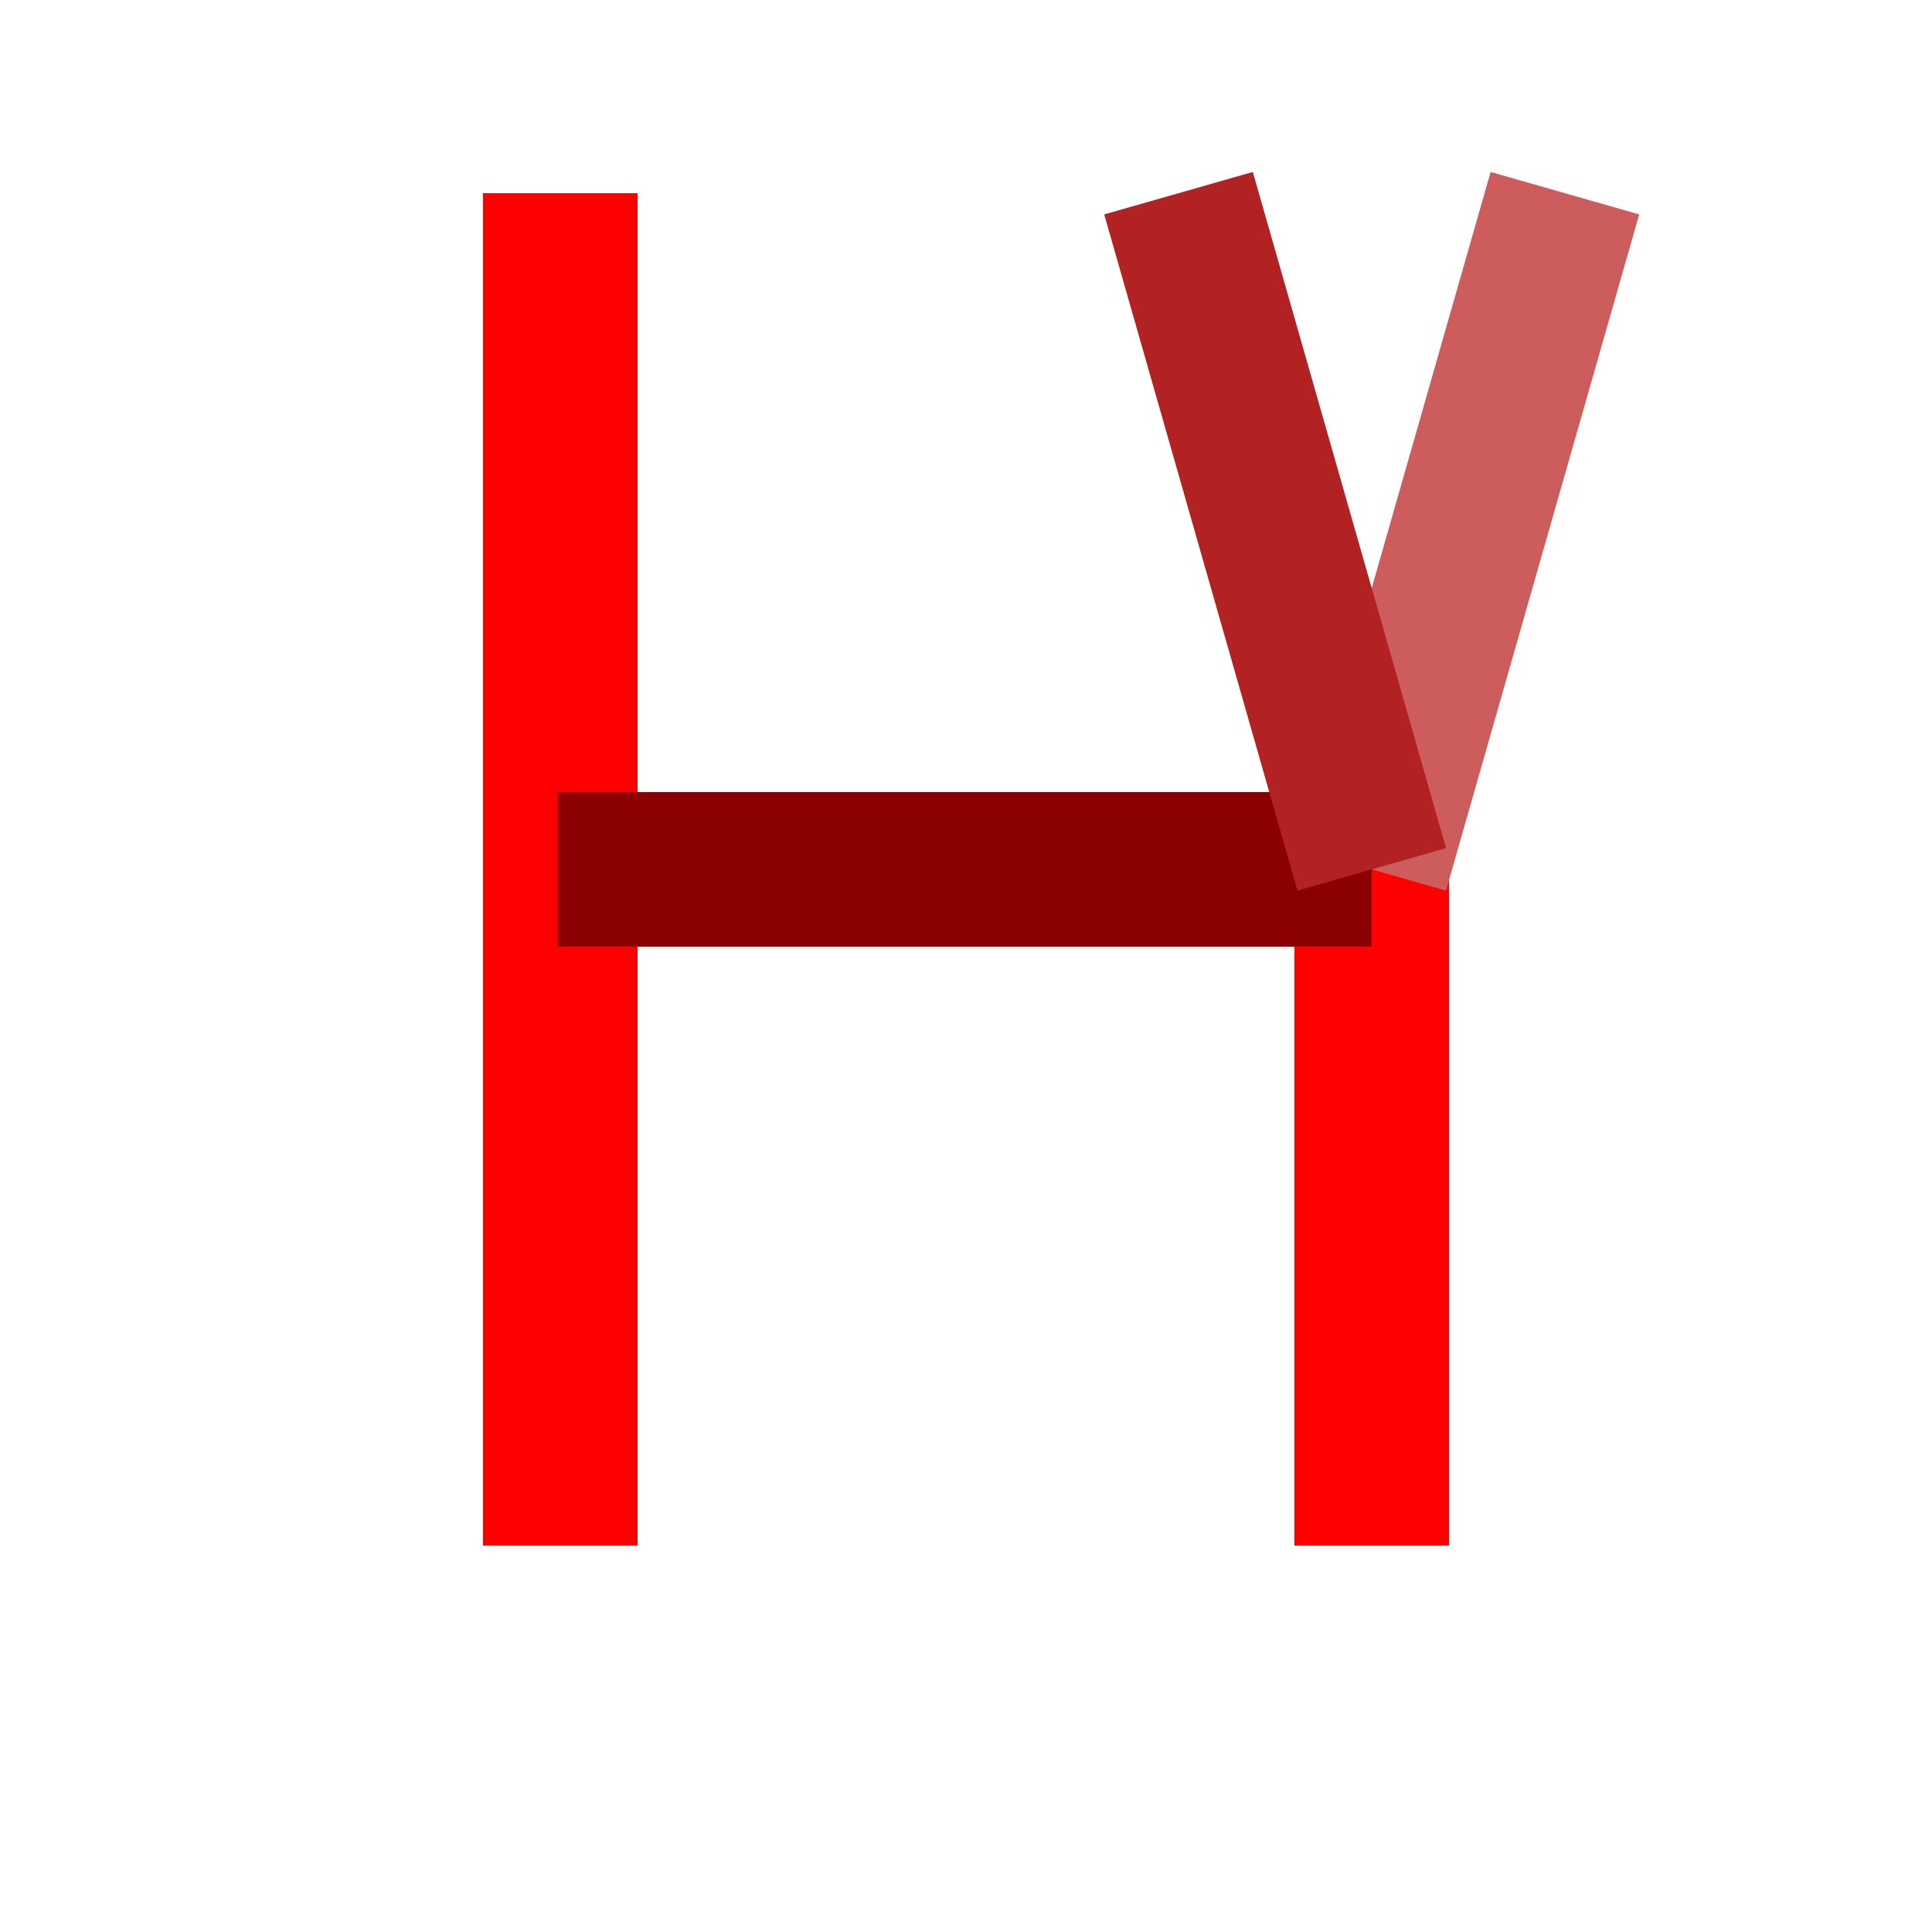 <?xml version="1.0" encoding="UTF-8" standalone="no"?>
<svg
   width="10mm"
   height="10mm"
   version="1.1"
   viewBox="0 0 10 10"
   id="svg10"
   sodipodi:docname="2647-49-49-49.svg"
   inkscape:version="1.1.2 (b8e25be833, 2022-02-05)"
   xmlns:inkscape="http://www.inkscape.org/namespaces/inkscape"
   xmlns:sodipodi="http://sodipodi.sourceforge.net/DTD/sodipodi-0.dtd"
   xmlns="http://www.w3.org/2000/svg"
   xmlns:svg="http://www.w3.org/2000/svg"
   xmlns:rdf="http://www.w3.org/1999/02/22-rdf-syntax-ns#"
   xmlns:cc="http://creativecommons.org/ns#"
   xmlns:dc="http://purl.org/dc/elements/1.1/">
  <path
     style="opacity:0.999;fill:none;stroke:#ff0000;stroke-width:0.8;stroke-linejoin:round;stroke-miterlimit:10;stroke-dasharray:none;paint-order:stroke fill markers"
     d="M 2.9,1 V 8"
     id="path1016-1"
     sodipodi:nodetypes="cc" />
  <defs
     id="defs14" />
  <sodipodi:namedview
     pagecolor="#ffffff"
     bordercolor="#666666"
     borderopacity="1"
     objecttolerance="10"
     gridtolerance="10"
     guidetolerance="10"
     inkscape:pageopacity="0"
     inkscape:pageshadow="2"
     inkscape:window-width="640"
     inkscape:window-height="480"
     id="namedview12"
     showgrid="false"
     inkscape:zoom="13.844562"
     inkscape:cx="20.369009"
     inkscape:cy="13.326532"
     inkscape:current-layer="svg10"
     inkscape:pagecheckerboard="0"
     inkscape:document-units="mm" />
  <path
     style="opacity:0.999;fill:none;stroke:#ff0000;stroke-width:0.8;stroke-linejoin:round;stroke-miterlimit:10;stroke-dasharray:none;paint-order:stroke fill markers"
     d="M 7.1,4.5 V 8"
     id="path932"
     sodipodi:nodetypes="cc" />
  <path
     style="opacity:0.999;fill:none;stroke:#cd5c5c;stroke-width:0.8;stroke-linejoin:round;stroke-miterlimit:10;stroke-dasharray:none;paint-order:stroke fill markers"
     d="m 8.1,1 -1,3.5"
     id="path932-3"
     sodipodi:nodetypes="cc" />
  <path
     style="opacity:0.999;fill:none;stroke:#8b0000;stroke-width:0.8;stroke-linejoin:round;stroke-miterlimit:10;stroke-dasharray:none;paint-order:stroke fill markers"
     d="M 7.1,4.5 H 2.887"
     id="path934"
     sodipodi:nodetypes="cc" />
  <path
     style="opacity:0.999;fill:none;stroke:#b22222;stroke-width:0.8;stroke-linejoin:round;stroke-miterlimit:10;stroke-dasharray:none;paint-order:stroke fill markers"
     d="m 6.1,1 1,3.5"
     id="path1147"
     sodipodi:nodetypes="cc" />
</svg>
